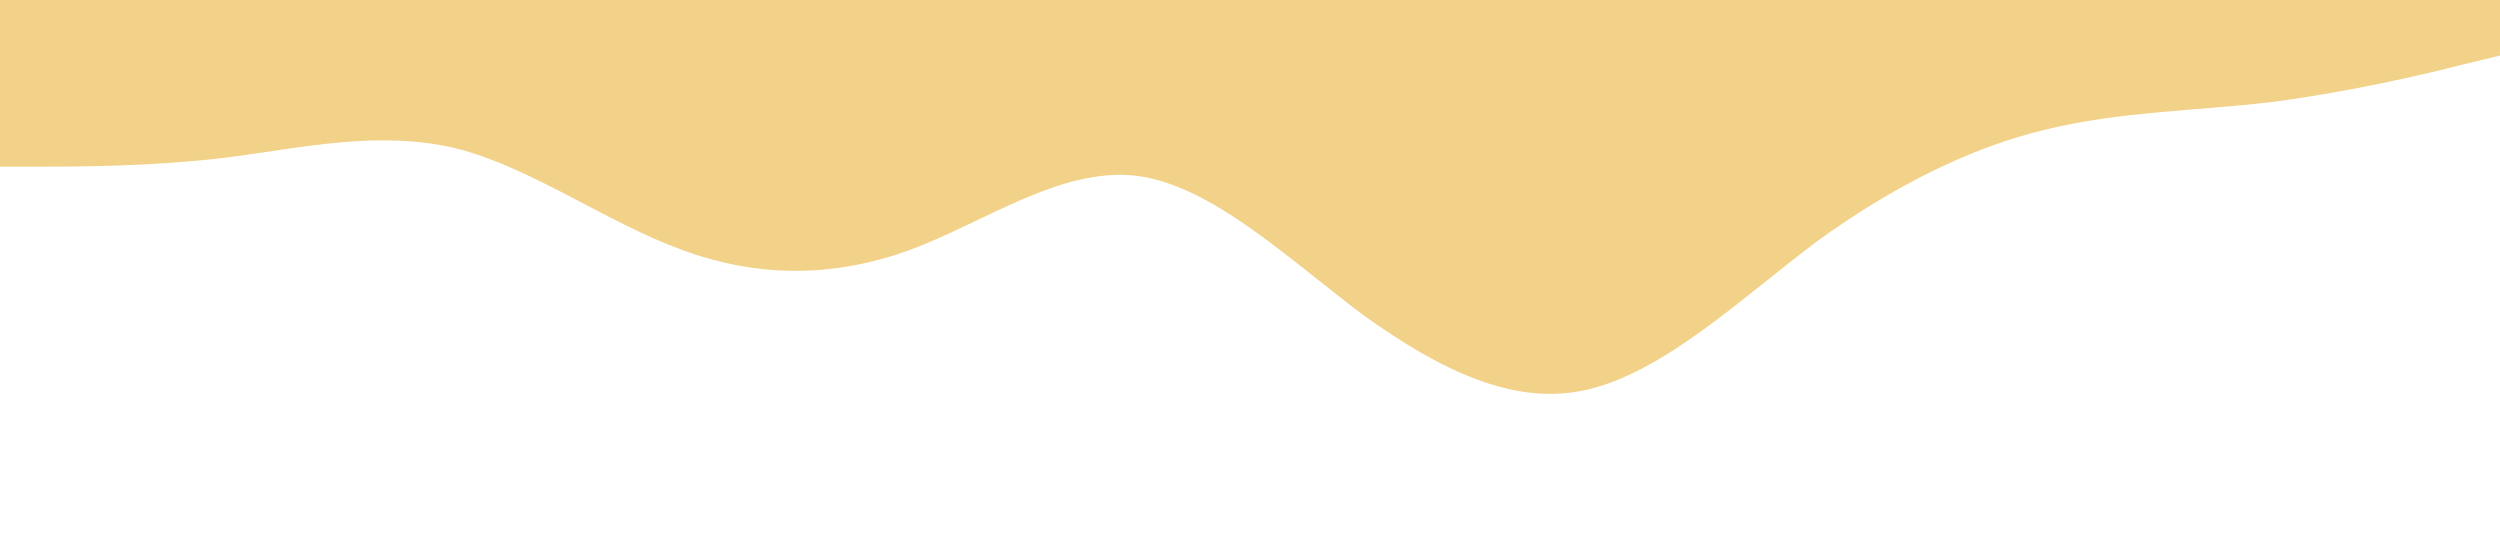 <?xml version="1.0" standalone="no"?><svg xmlns="http://www.w3.org/2000/svg" viewBox="0 0 1440 320"><path fill="#F2D189" fill-opacity="1" d="M0,96L21.8,96C43.6,96,87,96,131,90.7C174.5,85,218,75,262,85.3C305.5,96,349,128,393,144C436.4,160,480,160,524,144C567.3,128,611,96,655,101.3C698.2,107,742,149,785,181.3C829.1,213,873,235,916,224C960,213,1004,171,1047,138.7C1090.9,107,1135,85,1178,74.7C1221.8,64,1265,64,1309,58.7C1352.7,53,1396,43,1418,37.3L1440,32L1440,0L1418.2,0C1396.4,0,1353,0,1309,0C1265.5,0,1222,0,1178,0C1134.5,0,1091,0,1047,0C1003.6,0,960,0,916,0C872.7,0,829,0,785,0C741.8,0,698,0,655,0C610.9,0,567,0,524,0C480,0,436,0,393,0C349.1,0,305,0,262,0C218.2,0,175,0,131,0C87.3,0,44,0,22,0L0,0Z"></path></svg>